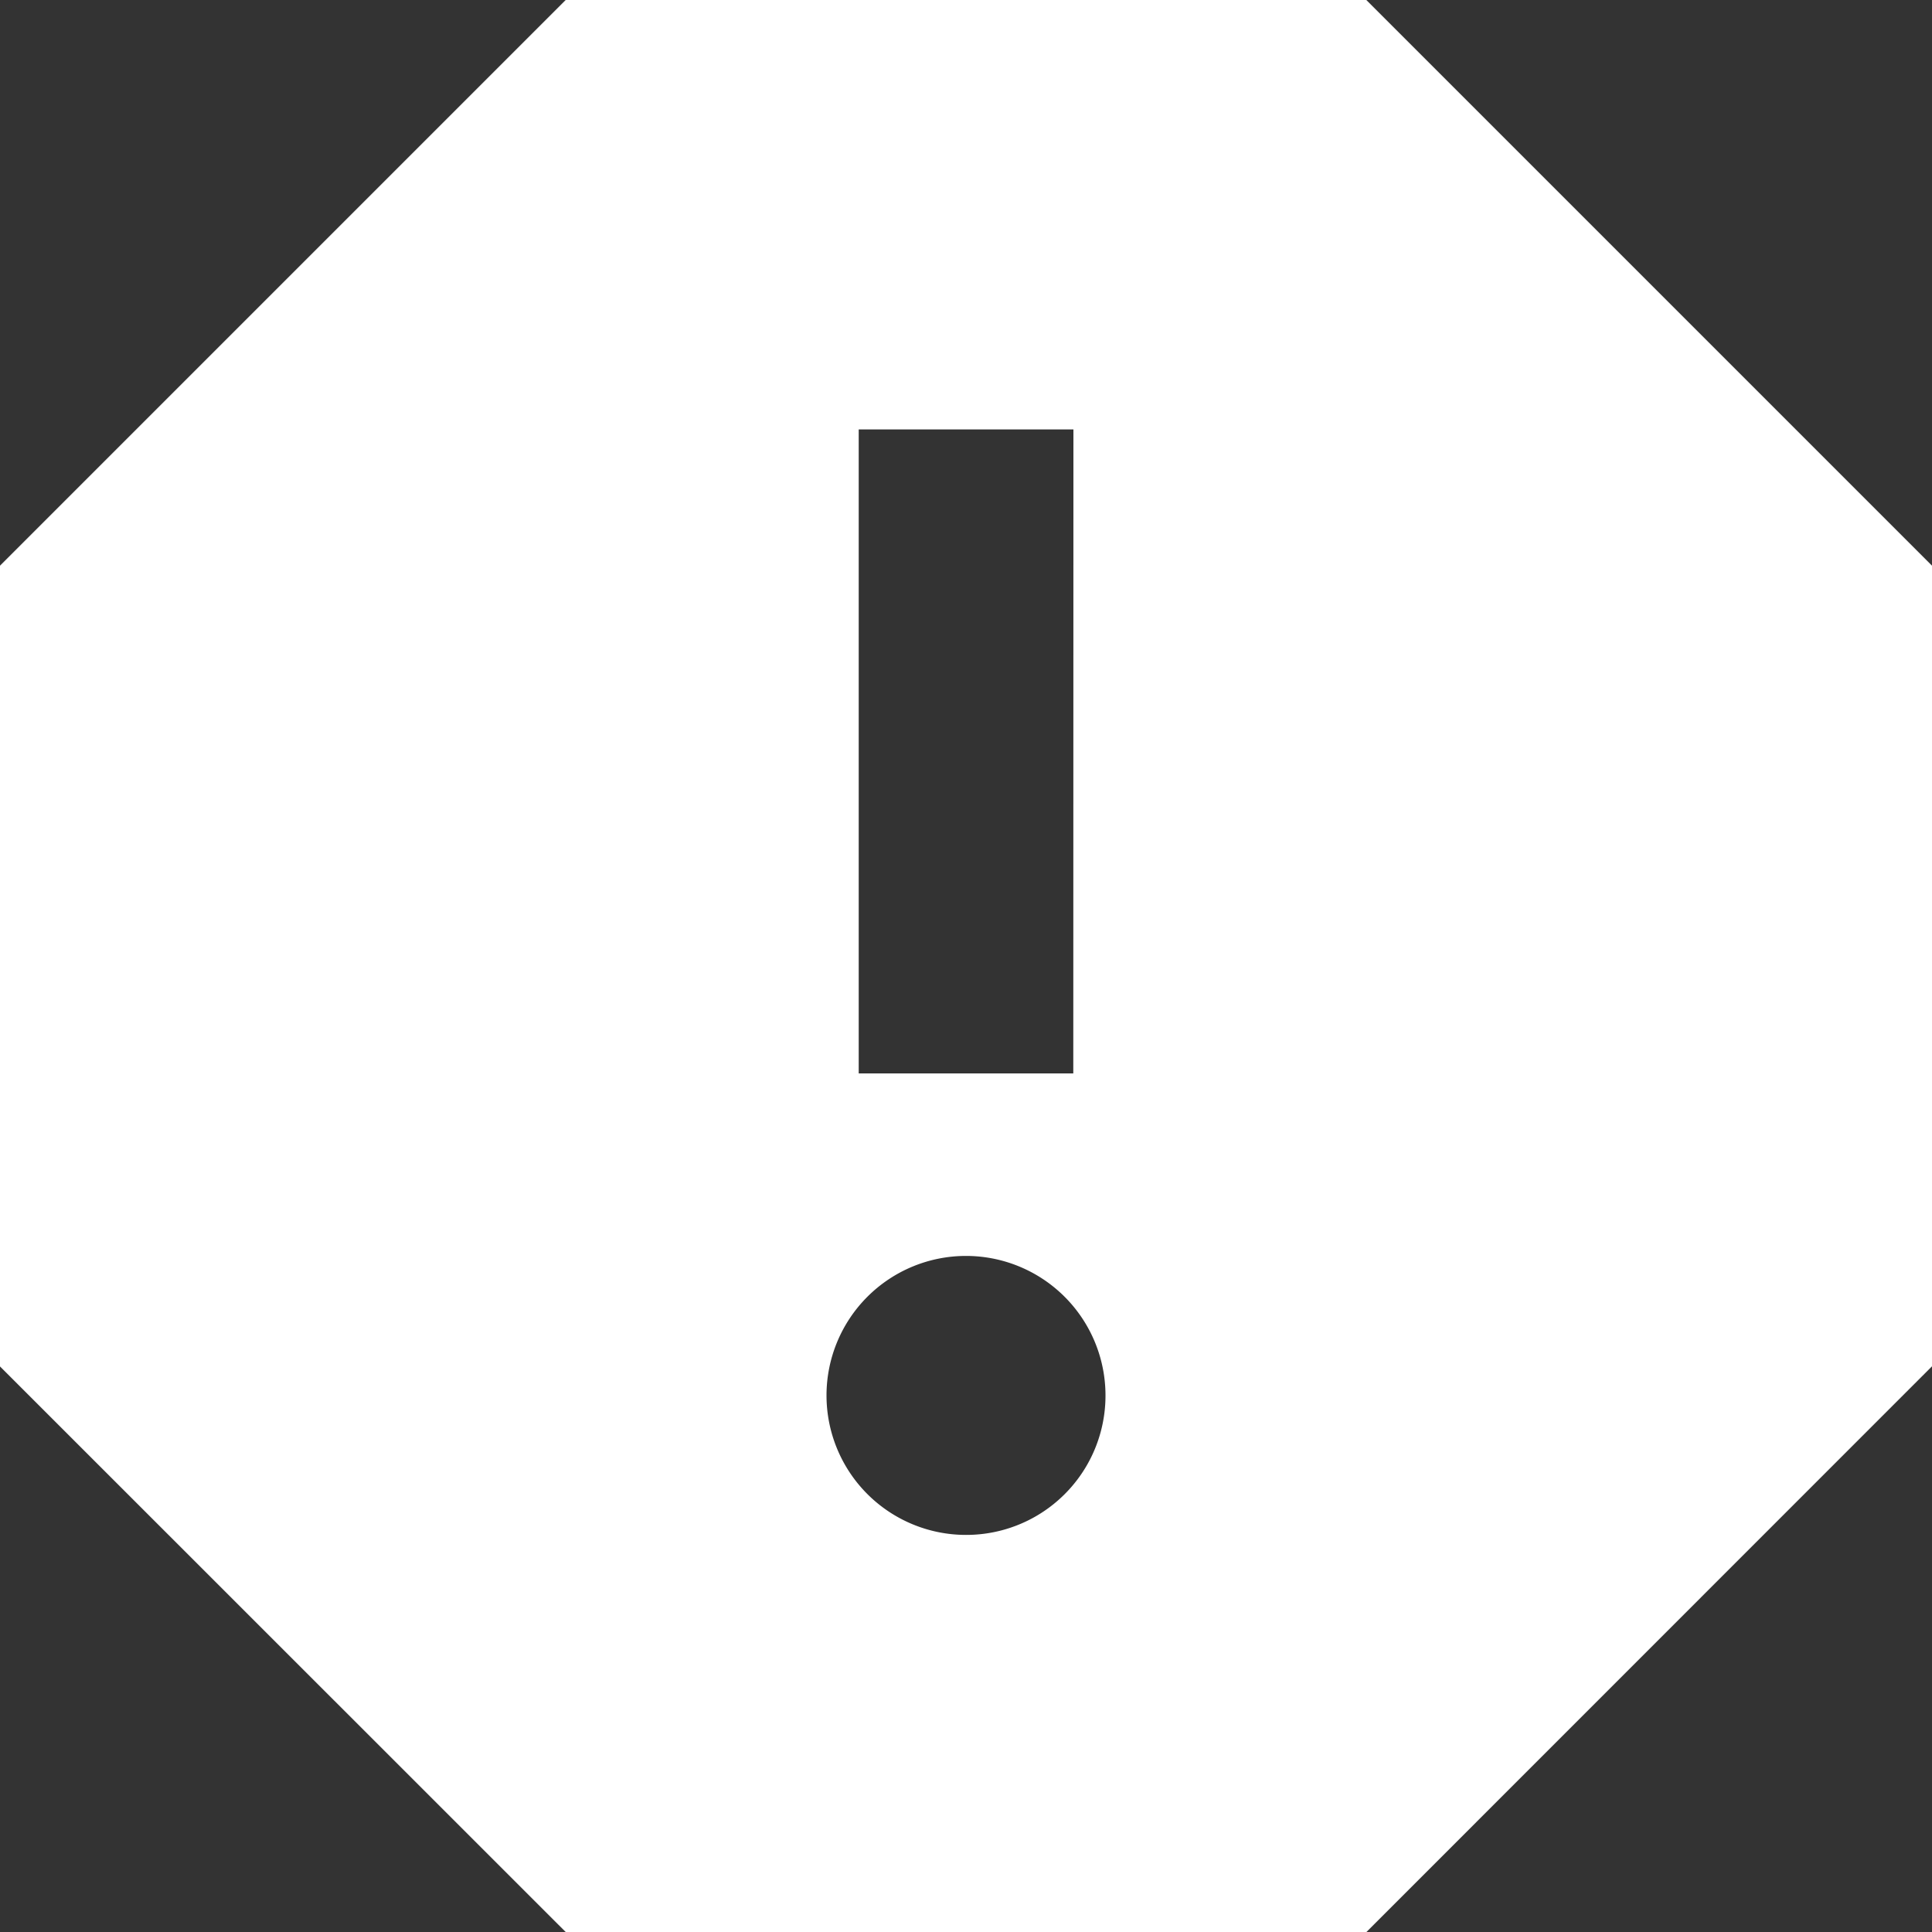 <svg xmlns="http://www.w3.org/2000/svg" width="15" height="15" viewBox="0 0 15 15">
  <rect x="0" y="0" width="15" height="15" fill="#333333" stroke="none"/>
  <path id="Icon_material-report" data-name="Icon material-report" d="M15.108,4.5H8.892L4.5,8.892v6.217L8.892,19.5h6.217L19.5,15.108V8.892ZM12,16.417a1.083,1.083,0,1,1,1.083-1.083A1.081,1.081,0,0,1,12,16.417Zm.833-3.583H11.167v-5h1.667Z" transform="translate(-4.5 -4.5)" fill="#fff"/>
</svg>
